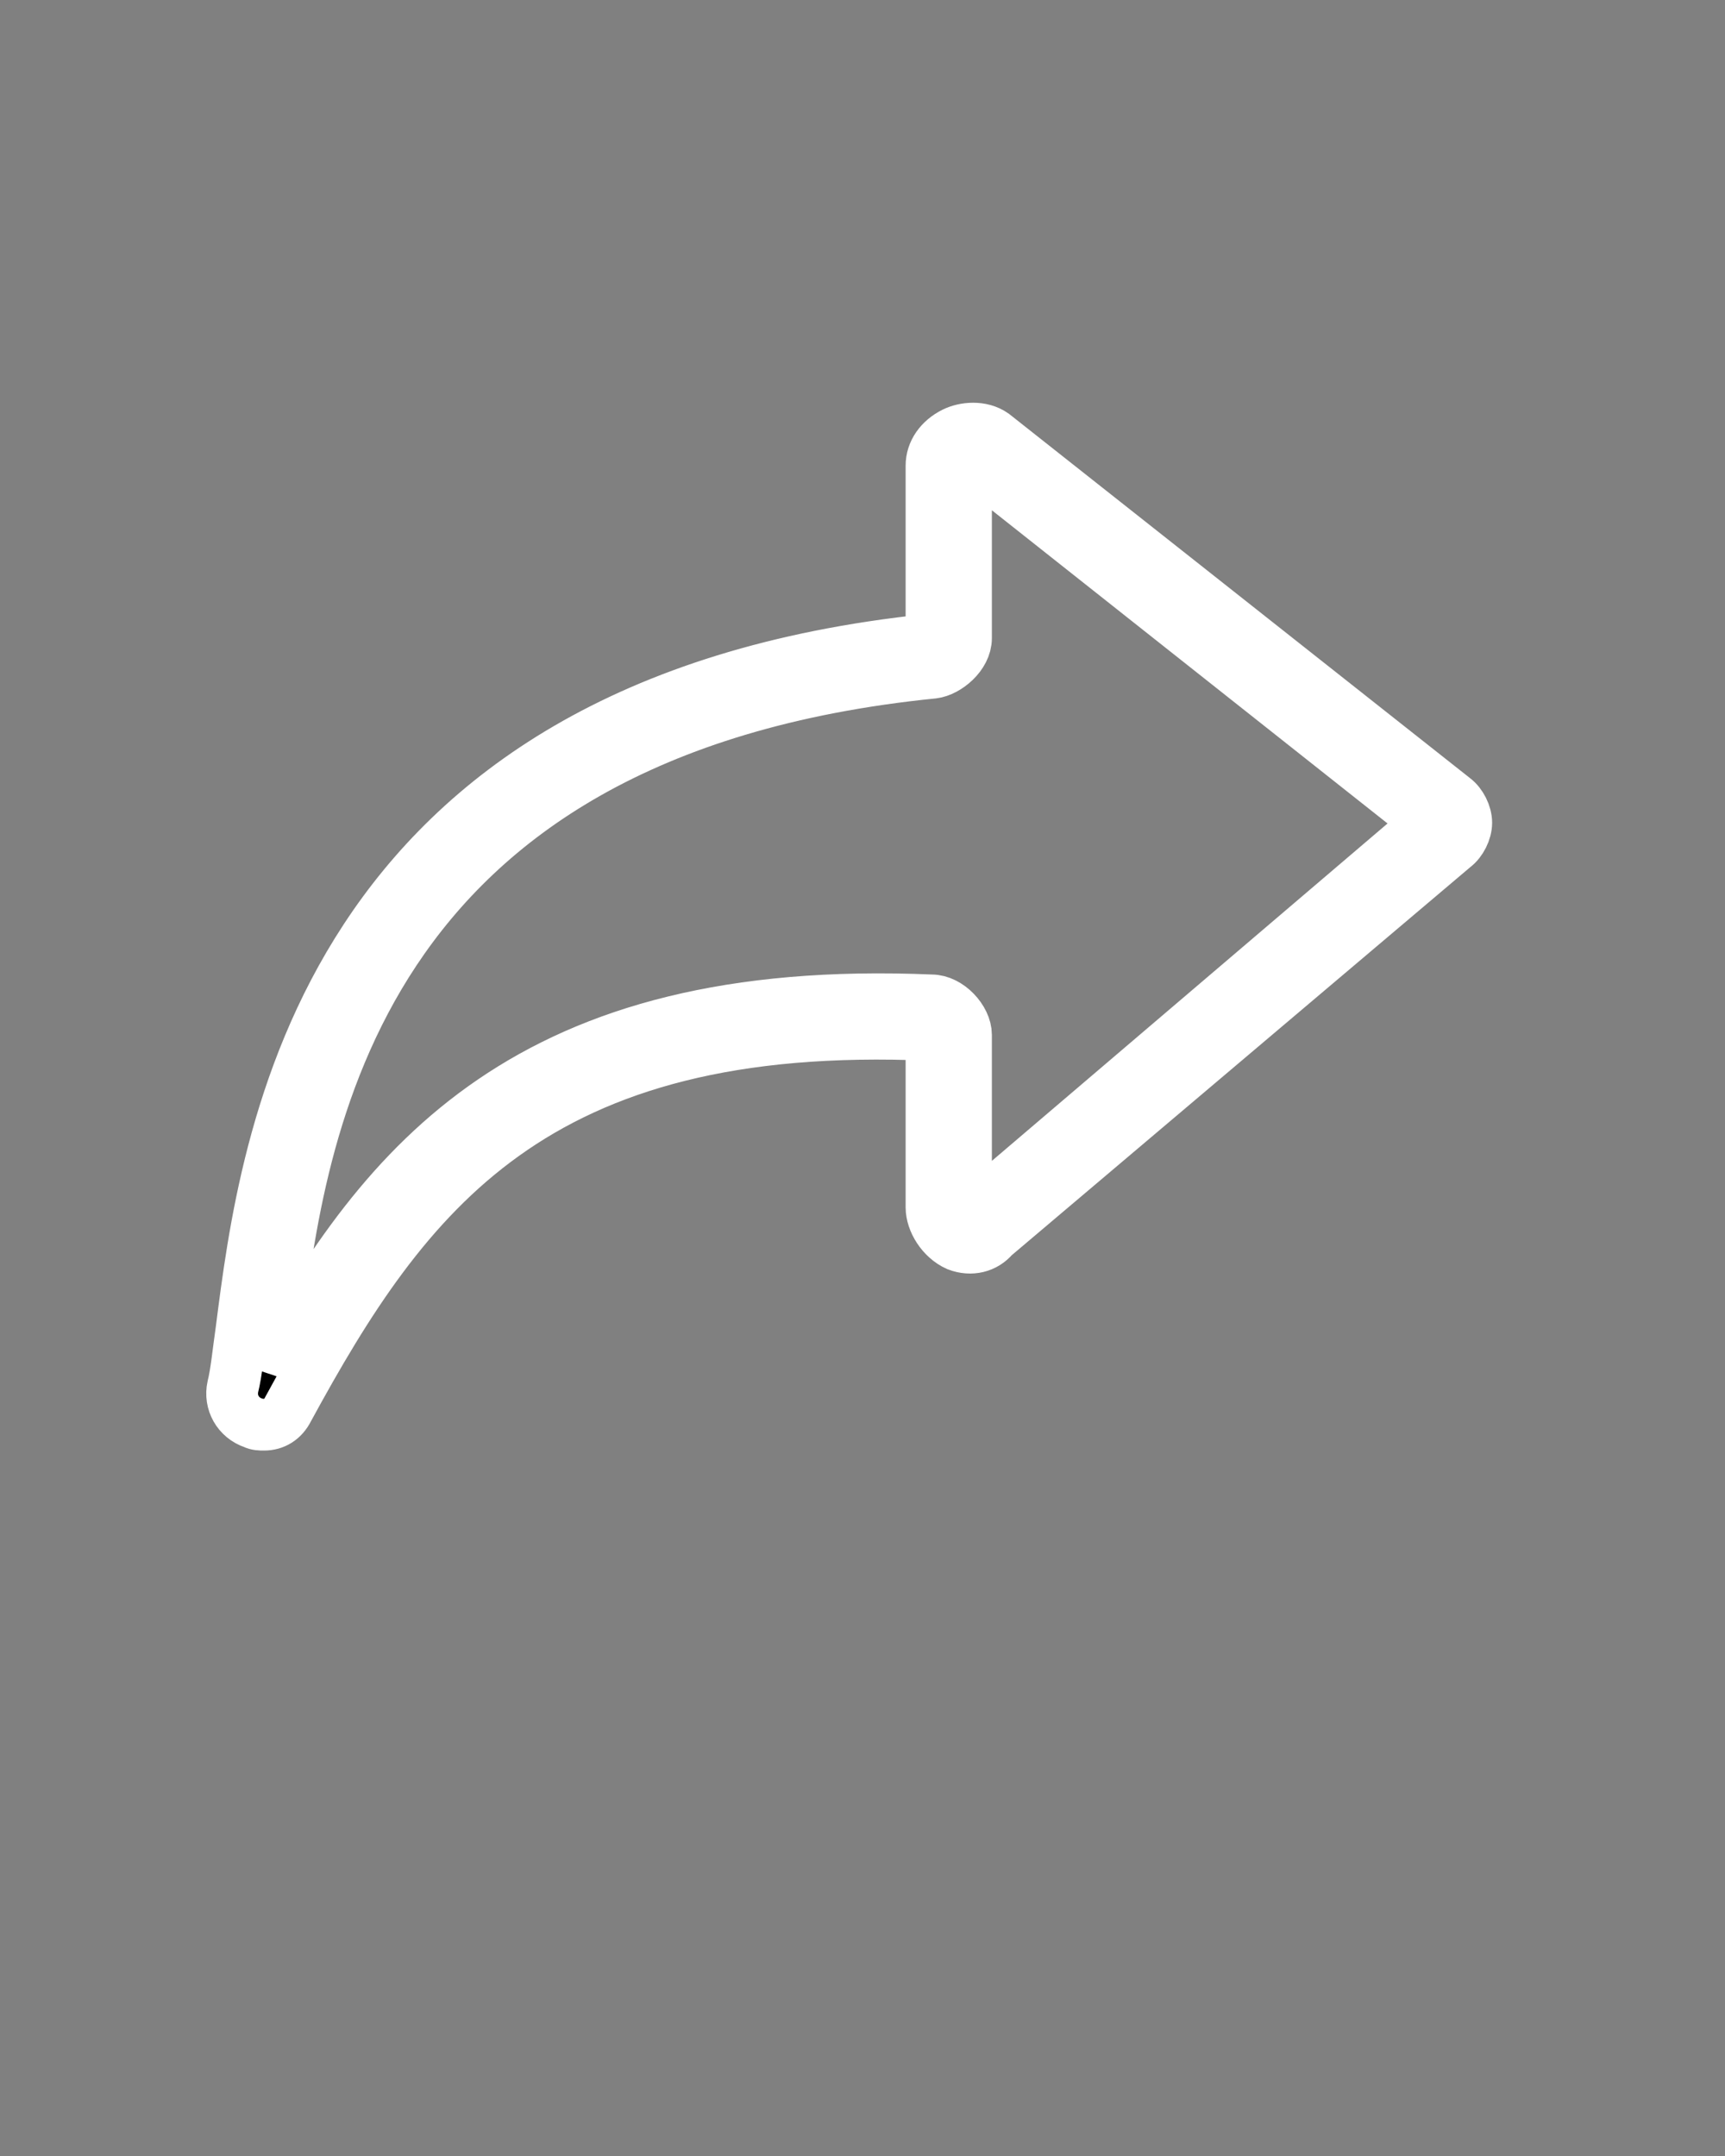 <svg xmlns="http://www.w3.org/2000/svg" xmlns:xlink="http://www.w3.org/1999/xlink" version="1.1" x="0px" y="0px" viewBox="0 0 100 125" style="enable-background:new 0 0 100 100;" xml:space="preserve"><rect x="0" y="0" width="100" height="125" fill="#808080" stroke="none"/><g><path stroke="white" stroke-width="3" d="M55.3,25.1C54.5,25.5,54,26.2,54,27v9.9c0,0.1-0.1,0.1-0.2,0.2c-35.3,3.7-38.4,29.1-39.8,40c-0.2,1.4-0.3,2.5-0.5,3.3h0   c-0.2,0.9,0.3,1.8,1.2,2.1c0.2,0.1,0.4,0.1,0.6,0.1c0.6,0,1.1-0.3,1.4-0.9C23.5,69.2,30.9,59,53.9,60c0,0,0.1,0.1,0.1,0.1V70   c0,0.8,0.6,1.8,1.5,2.2c0.8,0.3,1.6,0.1,2.1-0.5l26.7-22.6c0.4-0.3,0.7-0.9,0.7-1.4c0-0.5-0.3-1.1-0.7-1.4L57.6,25.2   C56.9,24.7,55.9,24.8,55.3,25.1z M56.3,70.3C56.3,70.3,56.3,70.3,56.3,70.3c-0.1,0-0.3-0.2-0.3-0.3V60c0-0.9-1-2-2-2   c-23.4-1-31.7,9.4-38.3,21.4c0.1-0.7,0.2-1.4,0.3-2.2c1.4-11.3,4.3-34.8,38.1-38.2c0.8-0.1,1.9-1,1.9-2l0-10c0-0.1,0.3-0.2,0.4-0.2   c0,0,0,0,0,0l26.4,20.9L56.3,70.3z"/></g></svg>